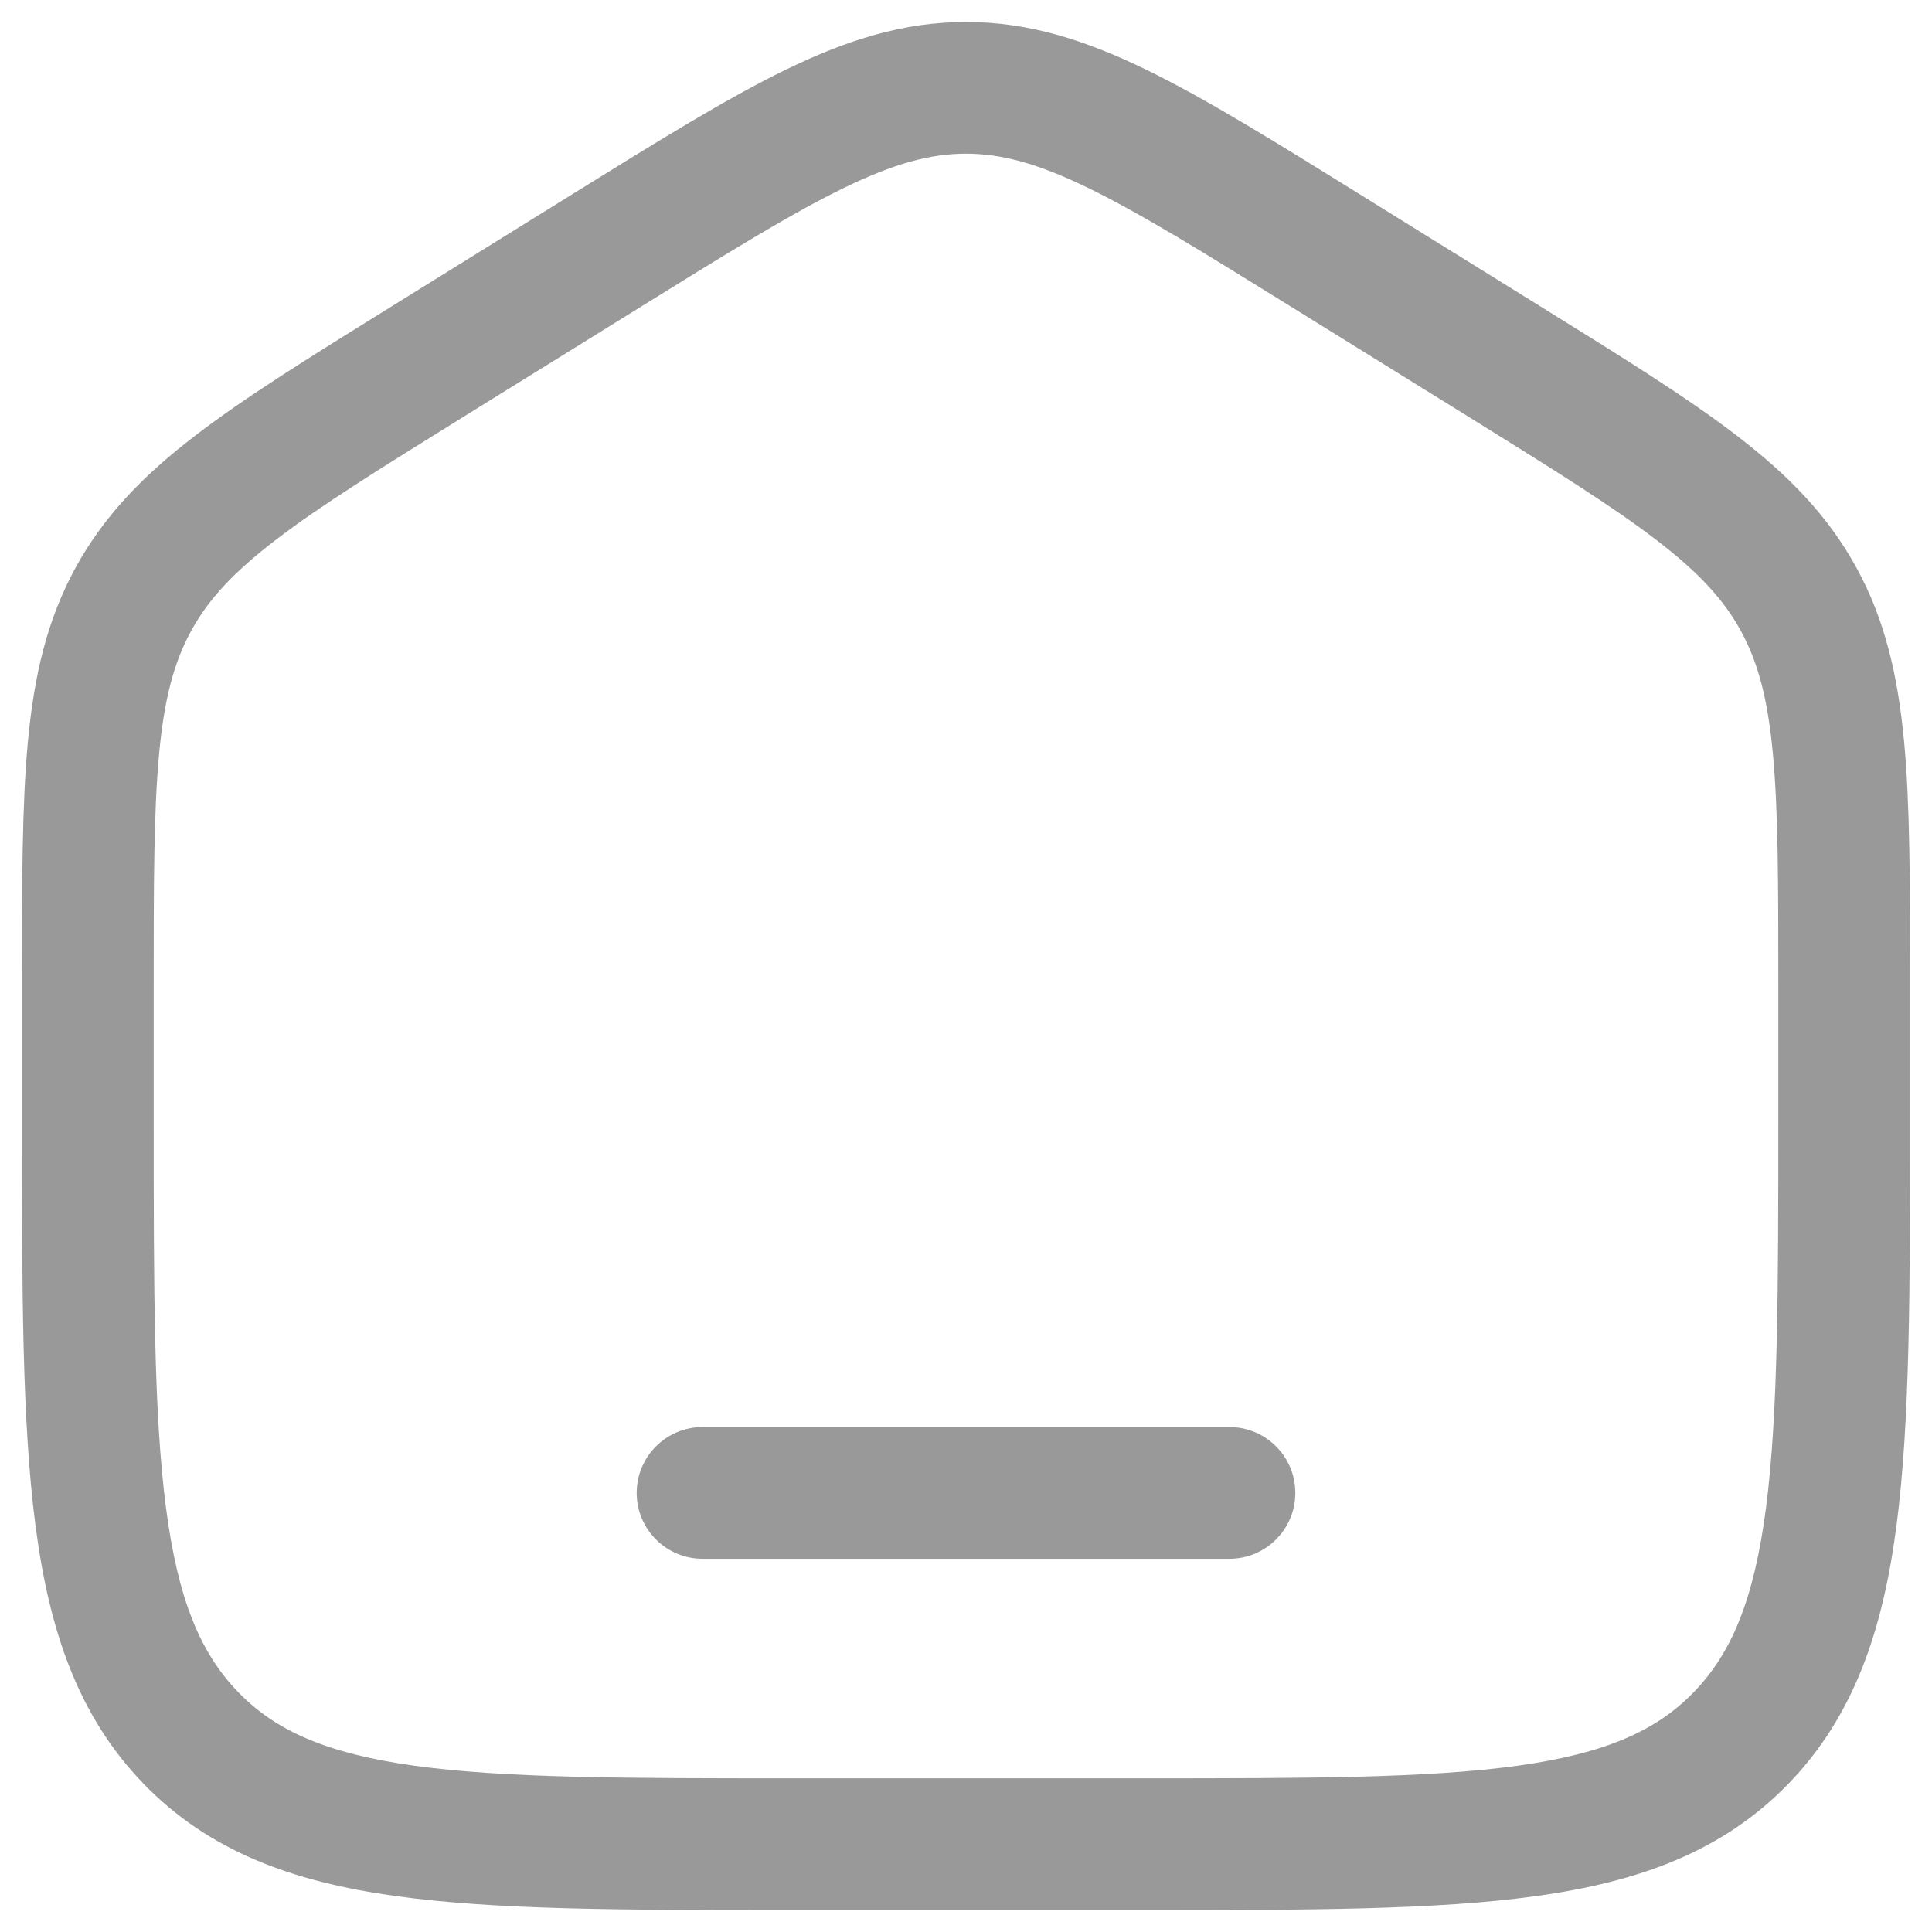 <svg width="22" height="22" viewBox="0 0 22 22" fill="none" xmlns="http://www.w3.org/2000/svg">
<path d="M8 16.25C7.586 16.25 7.25 16.586 7.25 17C7.25 17.414 7.586 17.75 8 17.75H14C14.414 17.75 14.75 17.414 14.75 17C14.75 16.586 14.414 16.25 14 16.25H8Z" fill="black" fill-opacity="0.4"/>
<path fill-rule="evenodd" clip-rule="evenodd" d="M11 0.25C10.292 0.25 9.649 0.453 8.951 0.792C8.276 1.12 7.496 1.604 6.523 2.208L4.456 3.491C3.535 4.063 2.797 4.52 2.229 4.956C1.64 5.407 1.188 5.866 0.861 6.463C0.535 7.058 0.389 7.692 0.318 8.441C0.25 9.167 0.25 10.054 0.25 11.167V12.78C0.25 14.684 0.25 16.187 0.403 17.362C0.559 18.567 0.889 19.54 1.632 20.309C2.38 21.082 3.33 21.428 4.508 21.591C5.648 21.75 7.106 21.75 8.942 21.75H13.058C14.894 21.75 16.352 21.75 17.492 21.591C18.669 21.428 19.62 21.082 20.368 20.309C21.111 19.54 21.441 18.567 21.597 17.362C21.75 16.187 21.75 14.684 21.75 12.78V11.167C21.75 10.054 21.75 9.167 21.682 8.441C21.611 7.692 21.465 7.058 21.139 6.463C20.812 5.866 20.36 5.407 19.771 4.956C19.203 4.52 18.465 4.063 17.544 3.491L15.477 2.208C14.504 1.604 13.724 1.12 13.049 0.792C12.351 0.453 11.708 0.25 11 0.25ZM7.28 3.504C8.295 2.874 9.009 2.432 9.607 2.141C10.188 1.858 10.6 1.75 11 1.75C11.4 1.75 11.812 1.858 12.393 2.141C12.991 2.432 13.705 2.874 14.72 3.504L16.721 4.745C17.681 5.342 18.356 5.761 18.859 6.147C19.349 6.522 19.63 6.831 19.823 7.183C20.016 7.536 20.129 7.949 20.188 8.581C20.249 9.229 20.25 10.046 20.25 11.204V12.725C20.25 14.696 20.248 16.101 20.11 17.168C19.974 18.216 19.717 18.824 19.289 19.267C18.865 19.706 18.287 19.966 17.286 20.106C16.26 20.248 14.908 20.25 13 20.25H9C7.092 20.25 5.74 20.248 4.714 20.106C3.713 19.966 3.135 19.706 2.711 19.267C2.283 18.824 2.026 18.216 1.89 17.168C1.751 16.101 1.75 14.696 1.75 12.725V11.204C1.75 10.046 1.751 9.229 1.812 8.581C1.871 7.949 1.984 7.536 2.177 7.183C2.37 6.831 2.651 6.522 3.141 6.147C3.644 5.761 4.319 5.342 5.28 4.745L7.28 3.504Z" fill="black" fill-opacity="0.4"/>
</svg>
